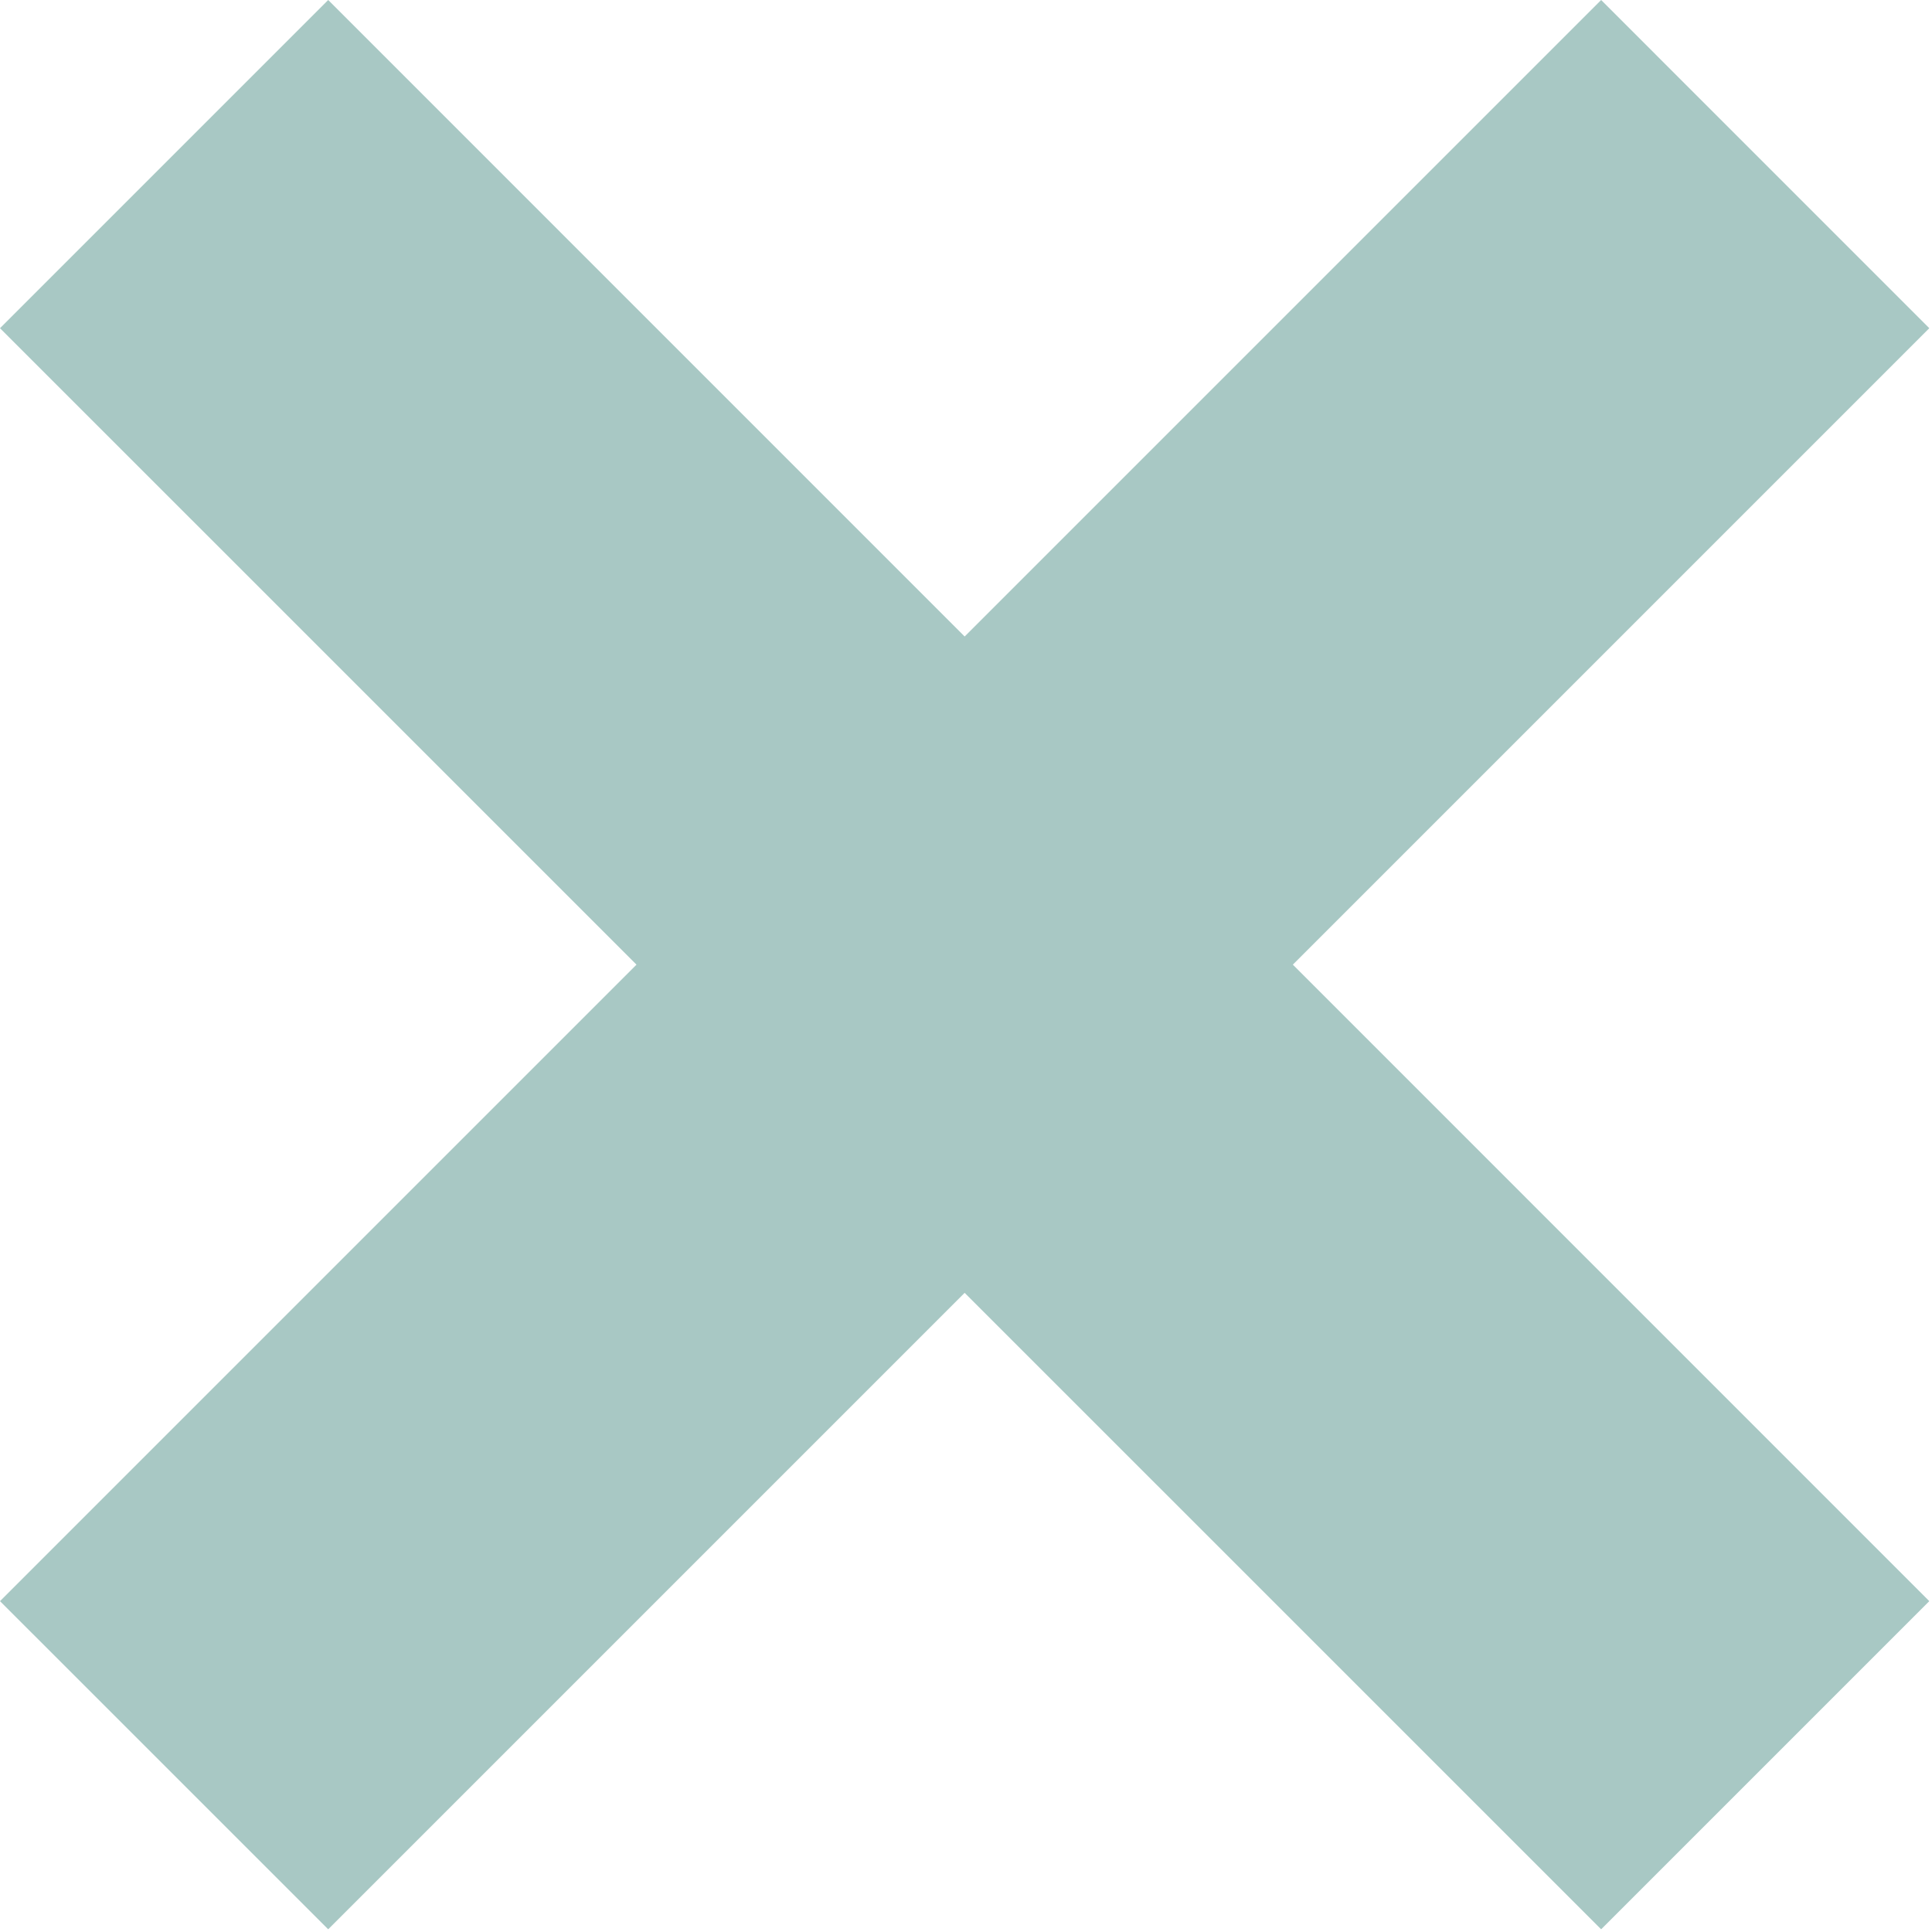 <svg viewBox="0 0 40 40" fill-rule="evenodd" clip-rule="evenodd" fill="#a8c8c4" width="40" height="40" xmlns="http://www.w3.org/2000/svg">
  <path fill-rule="nonzero" d="M 0 33.15 L 6.795 39.944 L 19.972 26.767 L 33.15 39.944 L 39.944 33.15 L 26.767 19.972 L 39.944 6.795 L 33.15 0 L 19.972 13.178 L 6.795 0 L 0 6.795 L 13.178 19.972 Z"/>
</svg>
